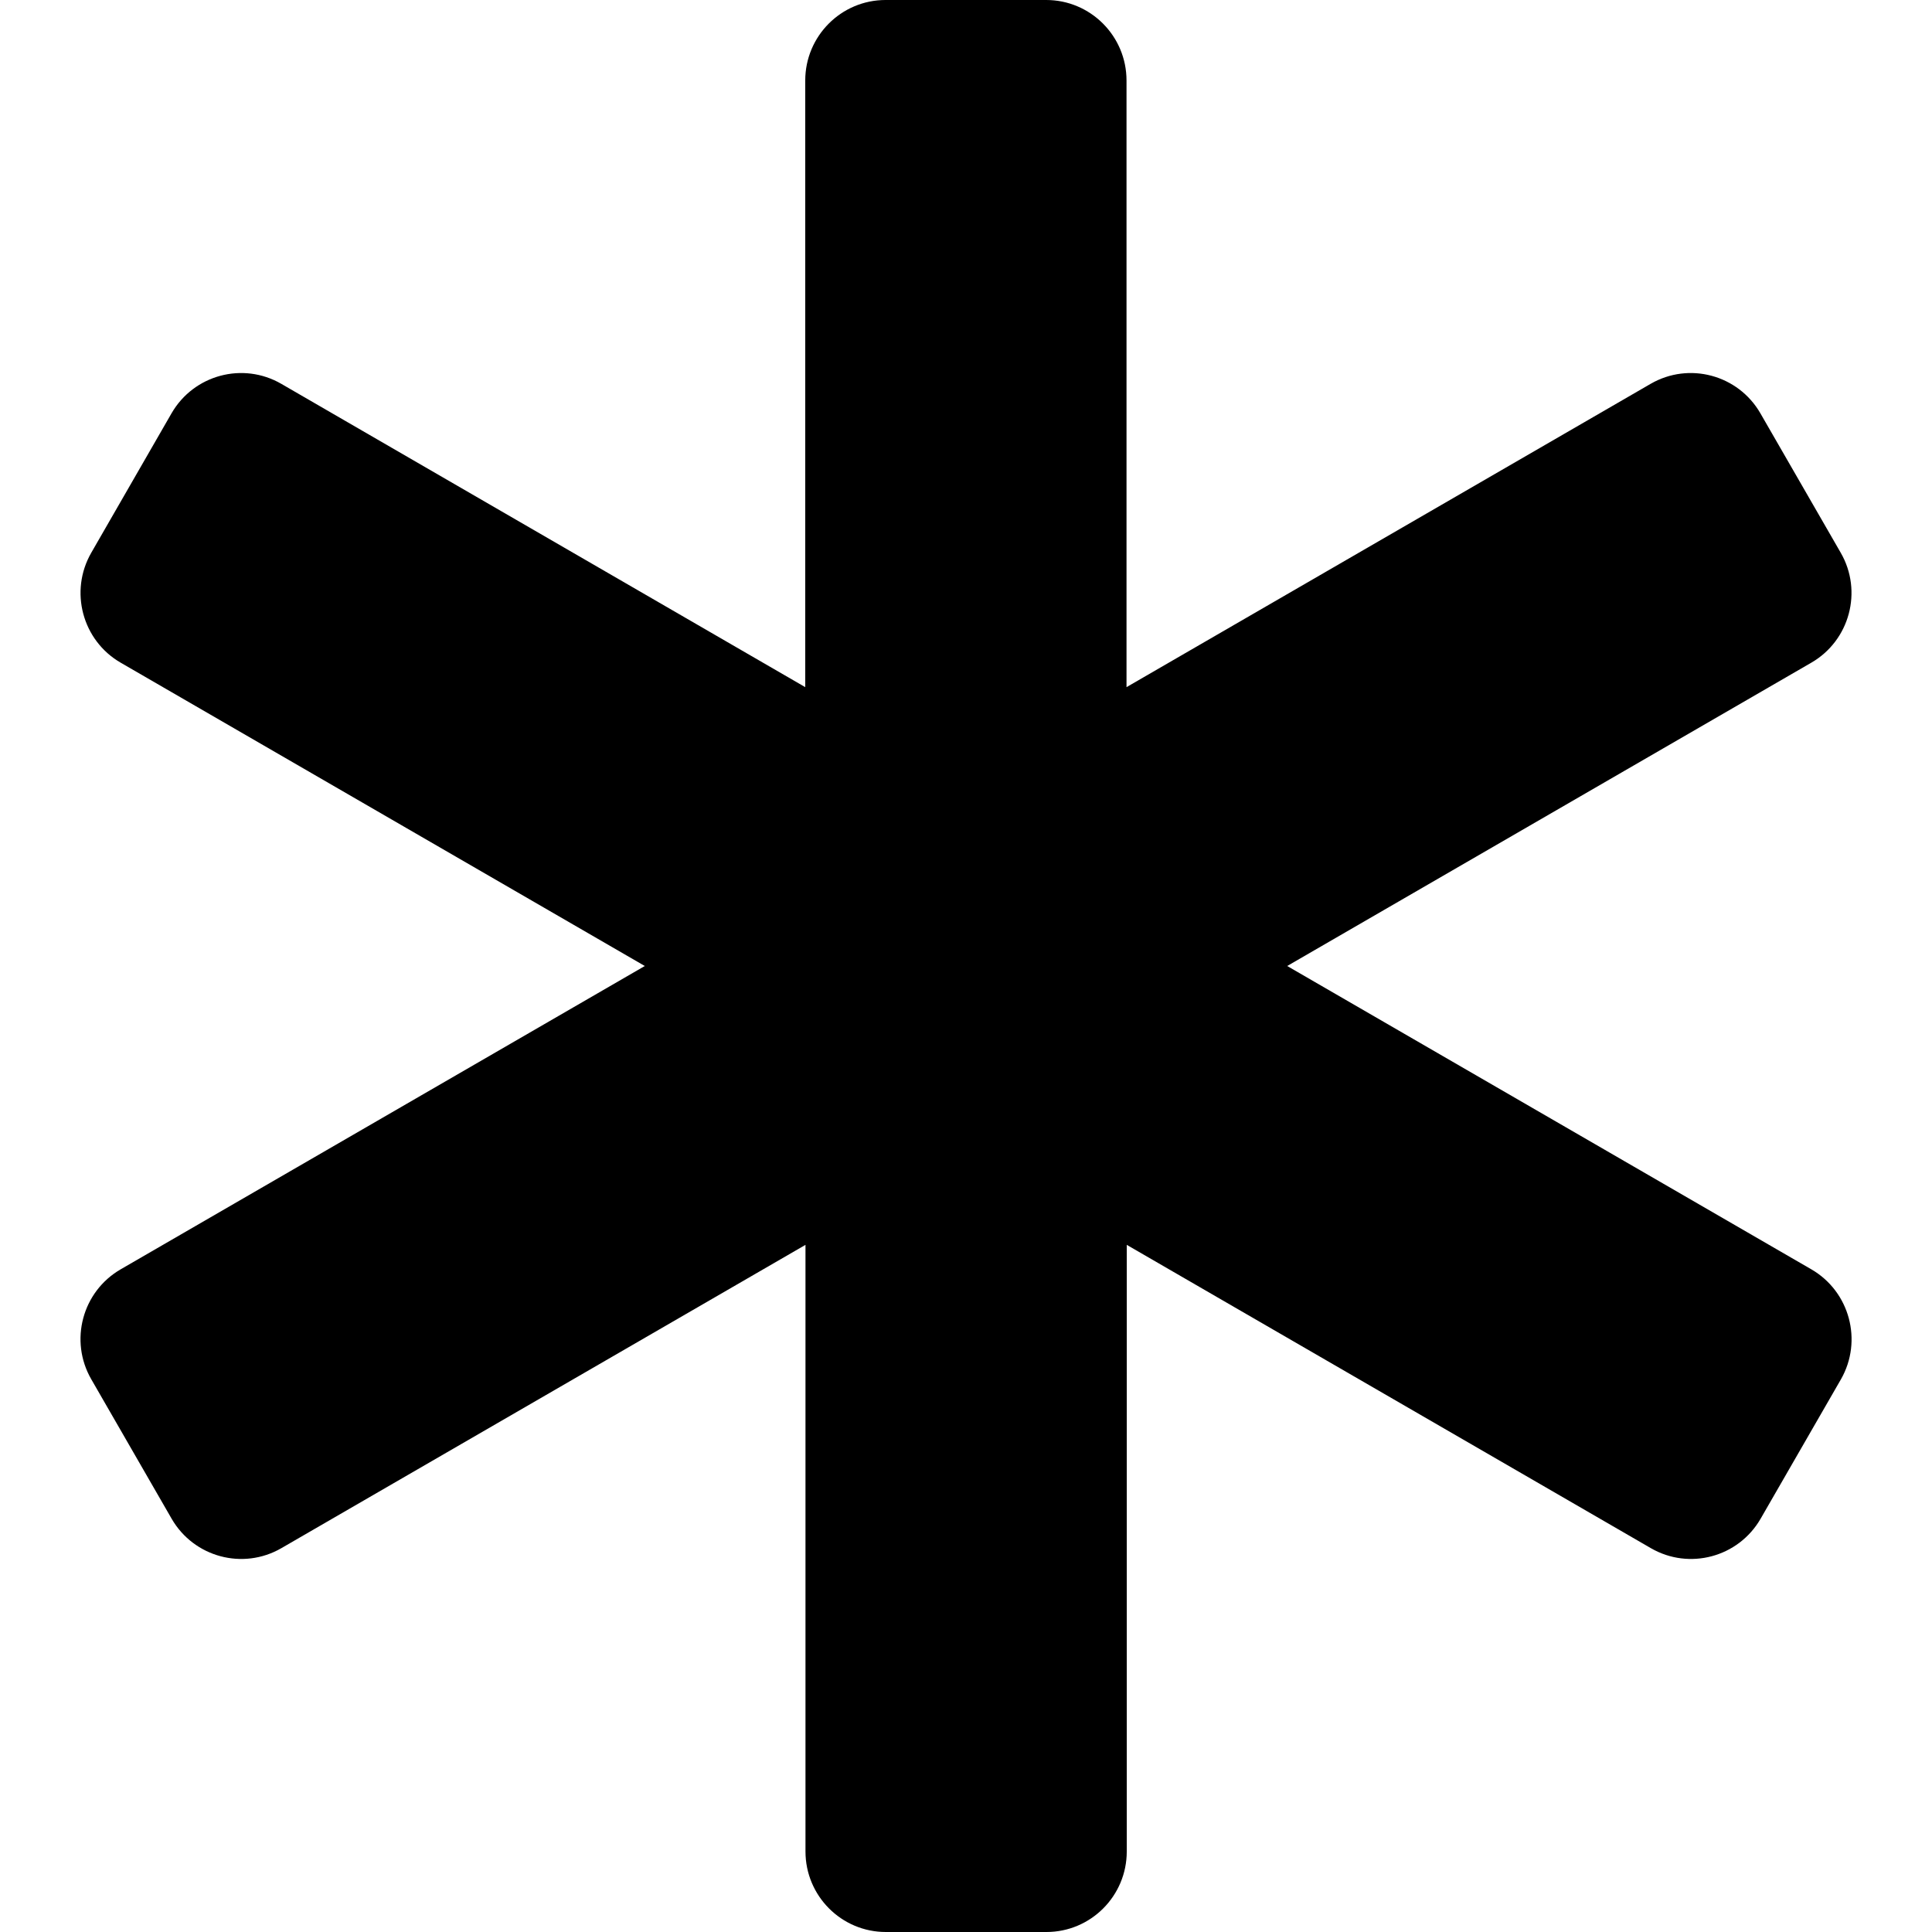 <svg enable-background="new 0 0 24 24" viewBox="0 0 24 24" xmlns="http://www.w3.org/2000/svg"><path d="m22.501 15.768-6.511-3.768 6.511-3.768c.477-.276.641-.888.365-1.366l-.998-1.732c-.276-.478-.886-.642-1.363-.366l-6.511 3.768v-7.536c0-.552-.447-1-.998-1h-1.995c-.551 0-.998.448-.998 1v7.536l-6.509-3.768c-.477-.276-1.087-.112-1.363.366l-.997 1.732c-.275.478-.112 1.09.365 1.366l6.511 3.768-6.511 3.768c-.477.276-.641.888-.365 1.366l.998 1.732c.276.478.886.642 1.363.366l6.511-3.768v7.536c0 .552.447 1 .998 1h1.995c.551 0 .998-.448.998-1v-7.536l6.511 3.768c.477.276 1.087.112 1.363-.366l.998-1.732c.273-.478.109-1.09-.368-1.366z"/></svg>